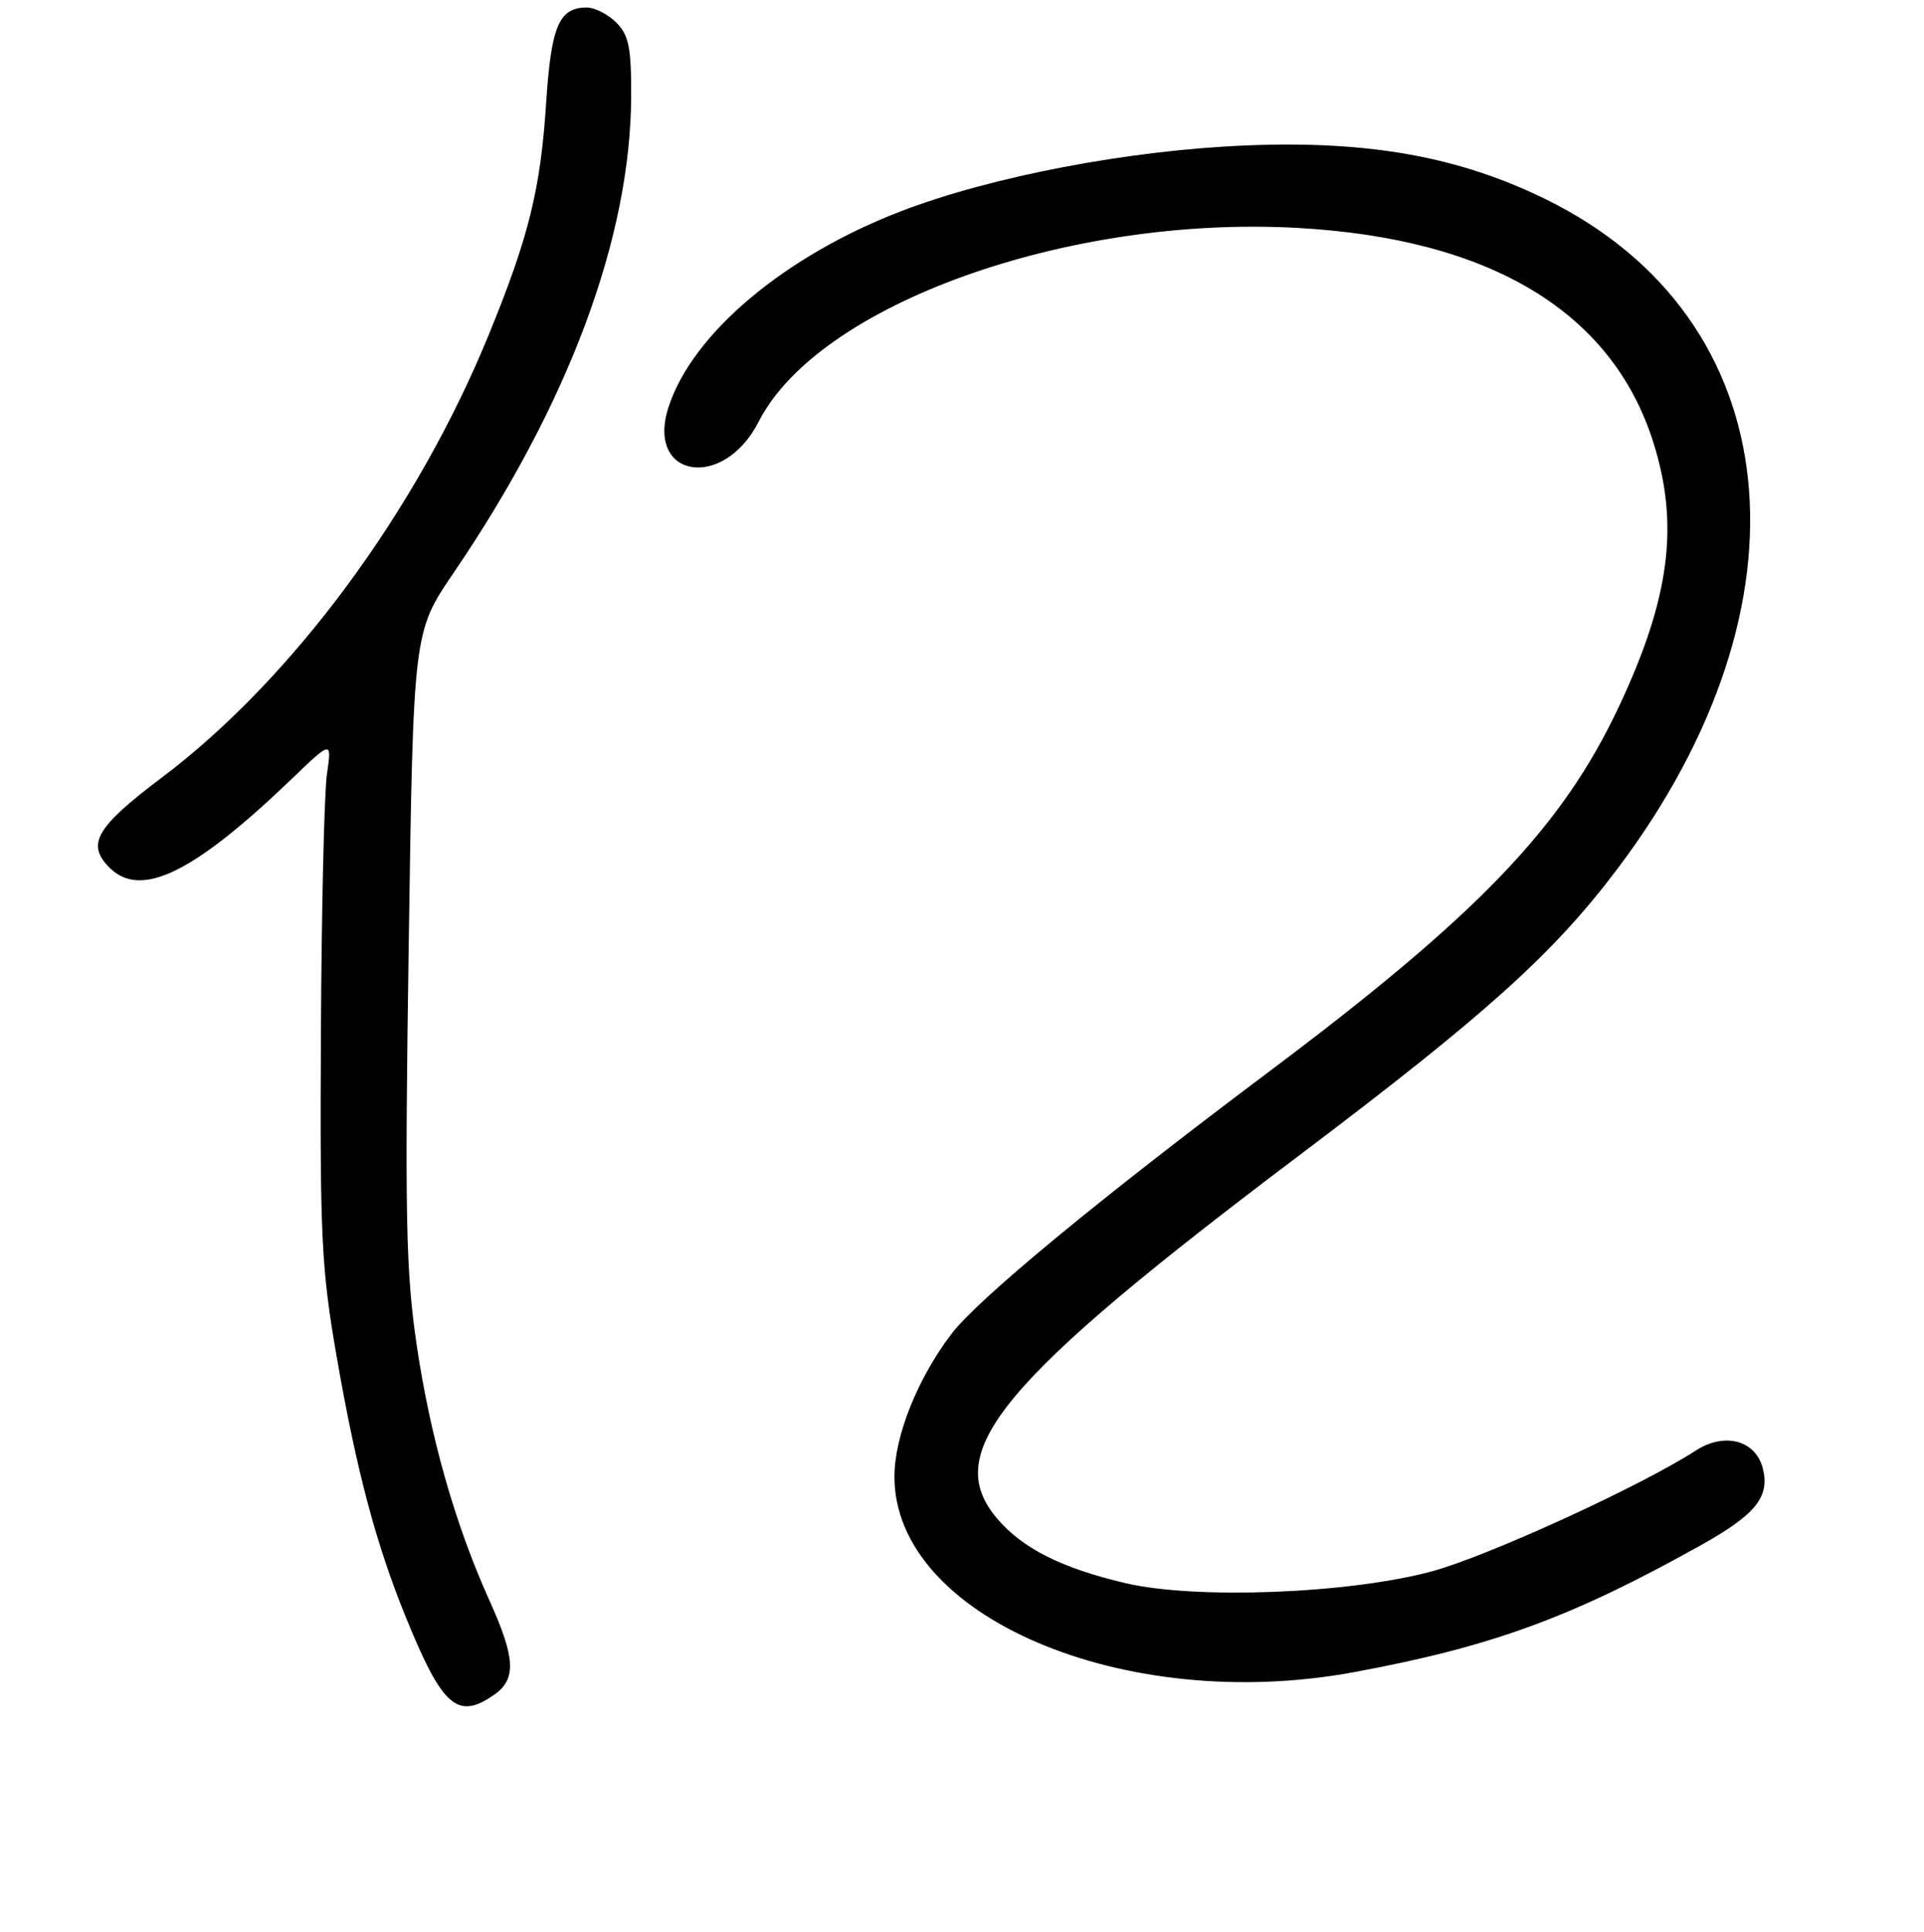 <?xml version="1.0" encoding="UTF-8" standalone="no"?>
<!DOCTYPE svg PUBLIC "-//W3C//DTD SVG 1.1//EN" "http://www.w3.org/Graphics/SVG/1.1/DTD/svg11.dtd" >
<svg xmlns="http://www.w3.org/2000/svg" xmlns:xlink="http://www.w3.org/1999/xlink" version="1.1" viewBox="0 0 256 257">
 <g >
 <path fill="currentColor"
d=" M 65.78 225.44 C 68.73 223.38 68.58 220.56 65.11 212.89 C 60.55 202.79 57.24 191.14 55.43 178.86 C 54.00 169.07 53.85 161.74 54.38 125.80 C 54.99 84.09 54.99 84.09 60.34 76.23 C 75.67 53.72 83.93 31.55 83.98 12.75 C 84.00 6.32 83.66 4.66 82.00 3.00 C 80.90 1.90 79.13 1.00 78.07 1.00 C 74.38 1.00 73.34 3.45 72.67 13.67 C 71.92 25.20 70.37 31.49 65.05 44.49 C 55.49 67.91 38.91 90.37 21.51 103.46 C 12.77 110.04 11.45 112.31 14.57 115.43 C 18.73 119.59 25.76 116.16 38.83 103.61 C 44.15 98.50 44.15 98.50 43.50 103.00 C 43.14 105.47 42.78 121.00 42.70 137.50 C 42.56 164.56 42.76 168.77 44.80 180.50 C 47.42 195.58 50.01 205.36 53.98 215.10 C 58.86 227.11 60.88 228.88 65.78 225.44 Z  M 180.14 222.46 C 198.51 219.06 209.15 215.17 226.43 205.50 C 233.61 201.48 235.50 199.13 234.56 195.37 C 233.61 191.60 229.47 190.49 225.63 192.98 C 218.26 197.74 197.88 207.06 190.50 209.05 C 179.44 212.03 159.07 212.81 149.73 210.61 C 141.23 208.61 135.99 205.97 132.63 201.97 C 125.21 193.15 133.06 183.72 172.88 153.70 C 197.69 134.98 206.64 126.93 215.16 115.65 C 241.97 80.15 237.96 42.37 205.70 26.52 C 194.18 20.86 182.21 18.70 166.00 19.34 C 150.31 19.96 131.94 23.46 119.83 28.12 C 104.38 34.08 92.19 44.33 88.98 54.07 C 85.83 63.59 96.23 65.35 100.95 56.09 C 108.89 40.53 141.99 28.63 172.61 30.32 C 198.31 31.73 214.51 41.49 219.99 58.86 C 223.46 69.83 222.18 79.60 215.41 94.00 C 207.84 110.08 196.74 121.65 168.77 142.63 C 146.13 159.61 130.14 172.82 126.61 177.44 C 122.10 183.35 119.02 191.05 119.01 196.41 C 118.97 215.06 149.58 228.10 180.14 222.46 Z "/>
</g>
</svg>